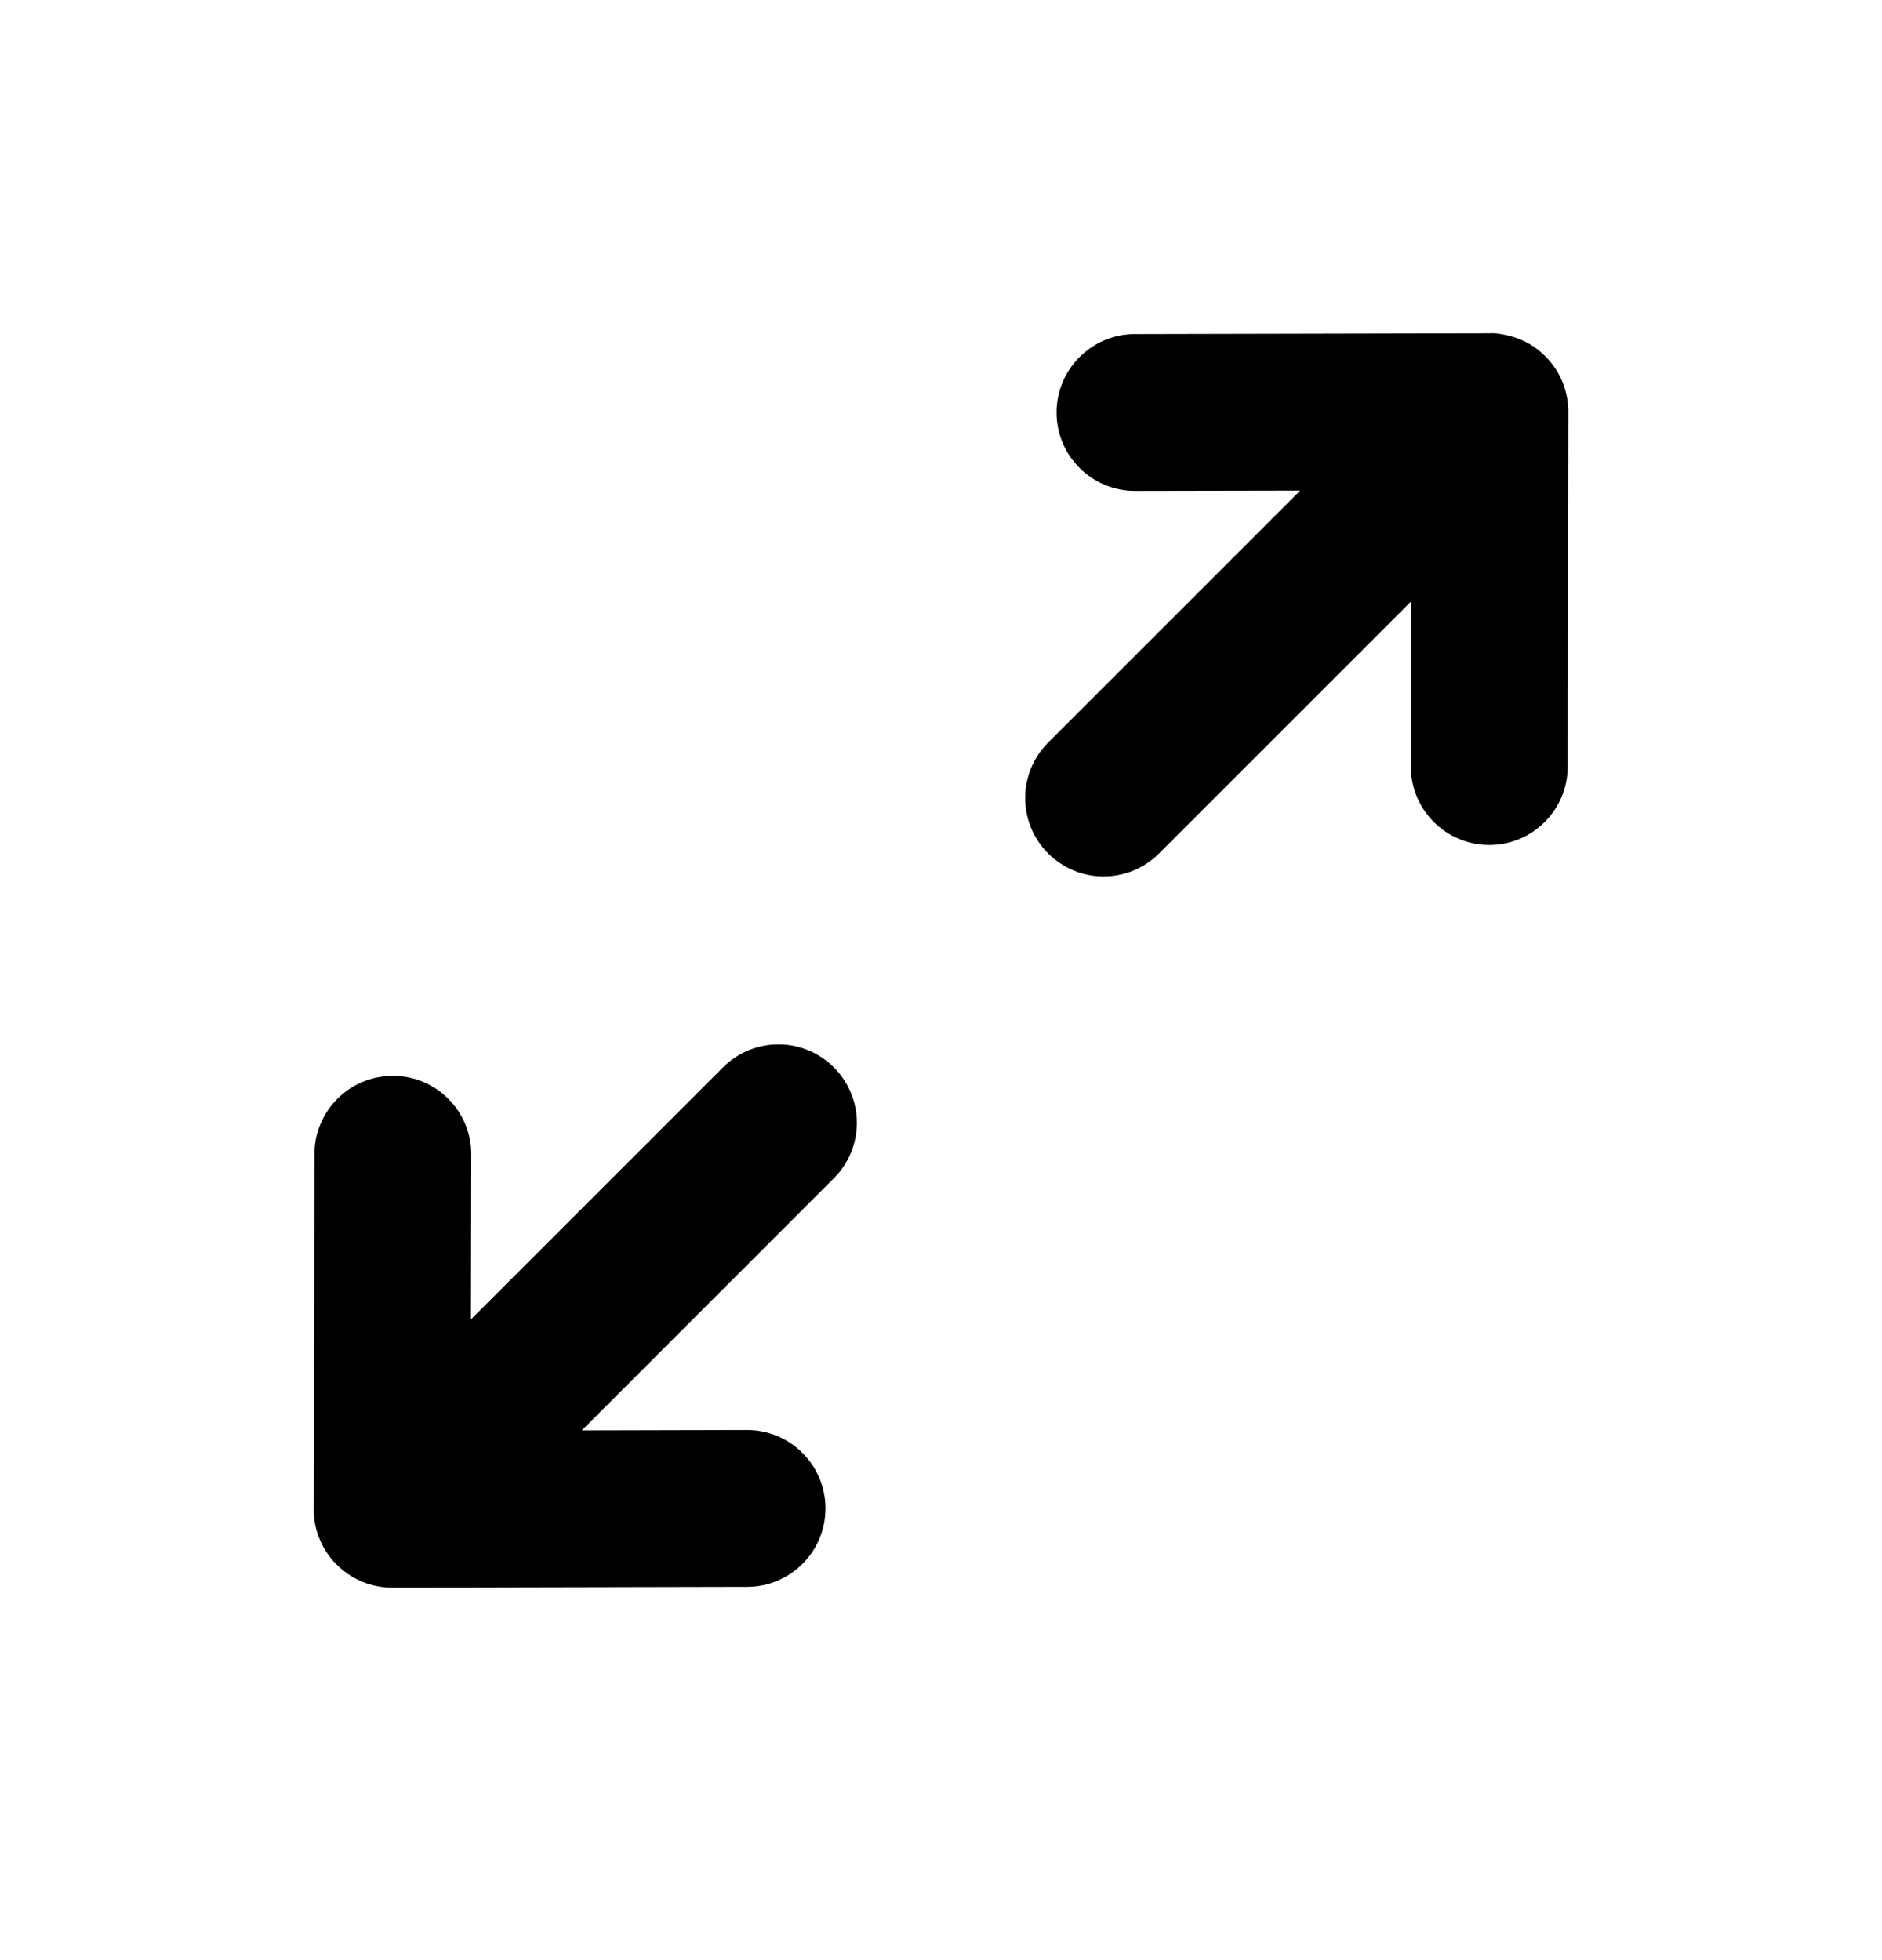 <svg width="24" height="25" viewBox="0 0 24 25" fill="none" xmlns="http://www.w3.org/2000/svg">
<path fill-rule="evenodd" clip-rule="evenodd" d="M9.22 13.614L6.006 16.828L6.01 14.724C6.011 14.172 5.565 13.723 5.012 13.722H5.01C4.458 13.722 4.011 14.168 4.01 14.72L4.001 19.202C3.989 19.471 4.085 19.745 4.289 19.952C4.291 19.953 4.292 19.955 4.294 19.956C4.482 20.144 4.736 20.249 5.001 20.249H5.003L9.529 20.239C10.081 20.238 10.528 19.789 10.527 19.237C10.526 18.685 10.078 18.239 9.527 18.239H9.525L7.419 18.244L10.634 15.028C11.025 14.637 11.025 14.005 10.634 13.614C10.243 13.223 9.611 13.223 9.22 13.614Z" fill="black"/>
<path fill-rule="evenodd" clip-rule="evenodd" d="M19.987 5.094V5.089L19.986 5.088V5.085C19.986 5.084 19.986 5.083 19.985 5.082V5.08C19.971 5.001 19.949 4.926 19.918 4.854C19.876 4.757 19.817 4.665 19.744 4.583C19.743 4.582 19.743 4.582 19.743 4.582L19.742 4.581C19.719 4.556 19.695 4.532 19.67 4.509C19.587 4.433 19.493 4.374 19.394 4.332C19.272 4.28 19.093 4.243 18.998 4.251L14.472 4.261C13.92 4.262 13.473 4.711 13.474 5.263C13.475 5.815 13.923 6.261 14.474 6.261H14.476L16.581 6.257L13.367 9.471C12.976 9.862 12.976 10.495 13.367 10.885C13.562 11.08 13.818 11.178 14.074 11.178C14.33 11.178 14.586 11.08 14.781 10.885L17.996 7.67L17.992 9.775C17.991 10.328 18.438 10.776 18.99 10.777H18.992C19.544 10.777 19.991 10.33 19.992 9.779L20 5.254V5.233C19.999 5.186 19.995 5.139 19.987 5.094Z" fill="black"/>
</svg>